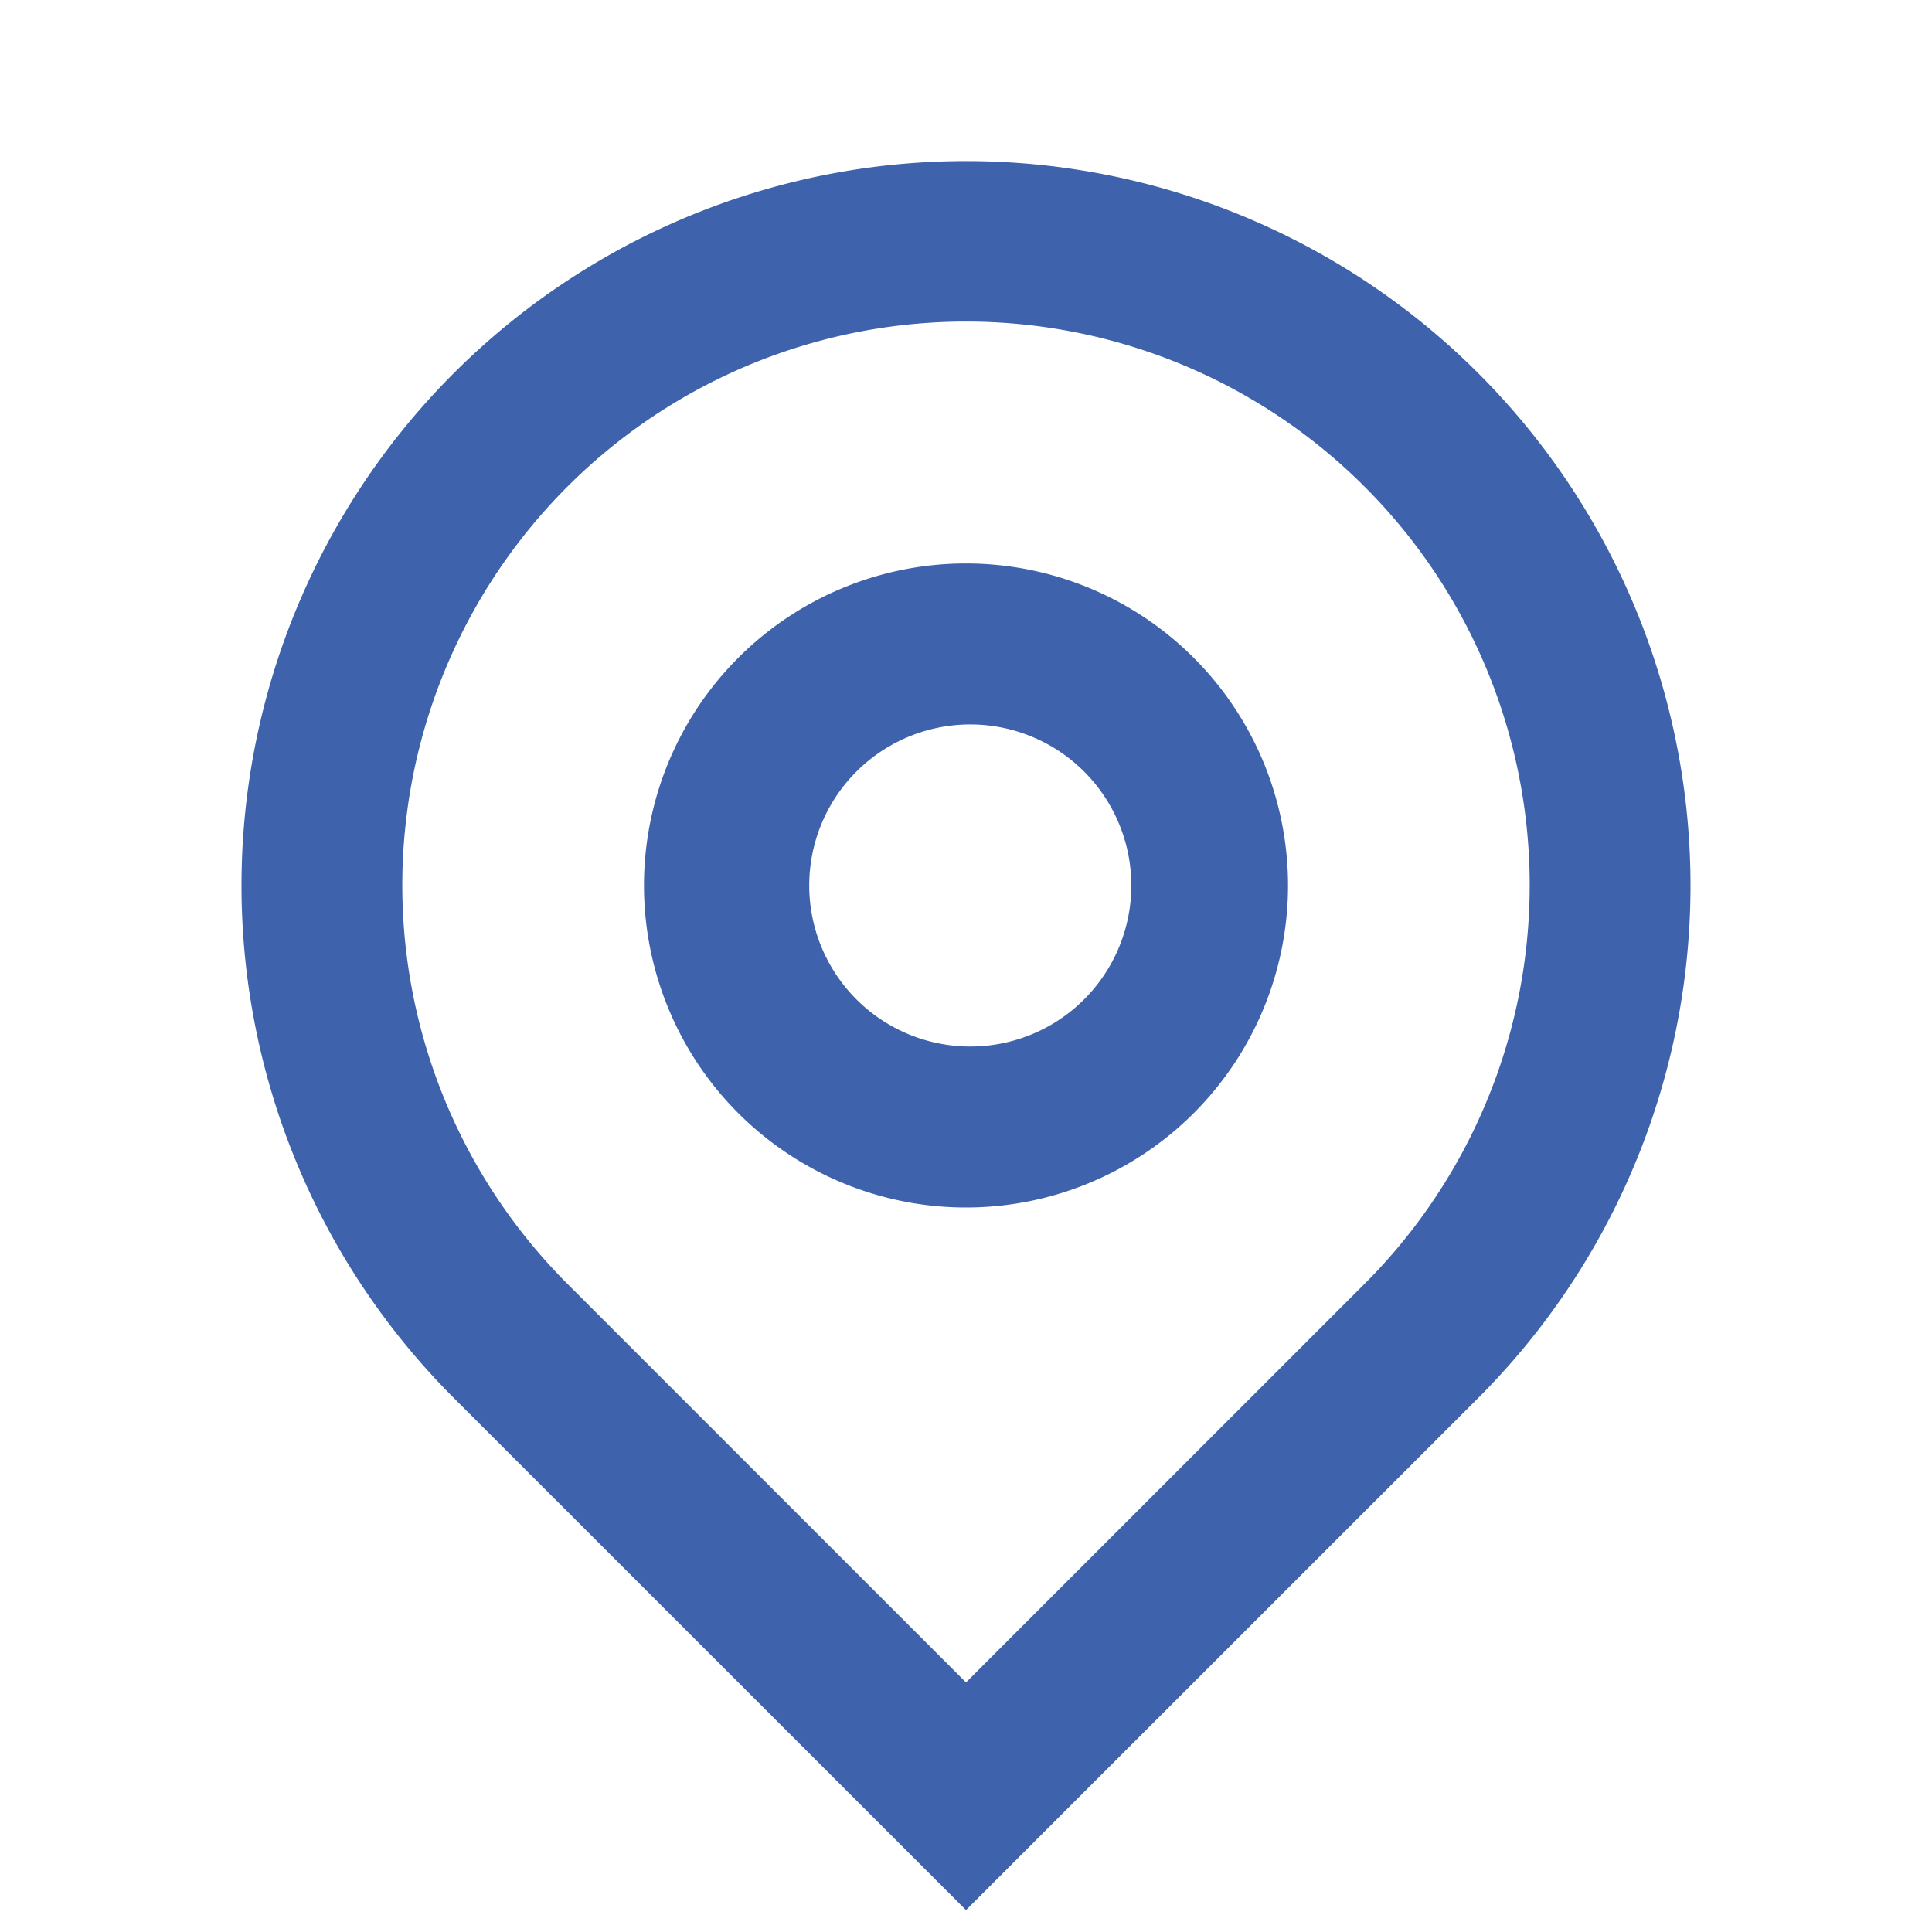 <svg width="17" height="17" fill="none" xmlns="http://www.w3.org/2000/svg"><g clip-path="url(#clip0_31_475)"><path d="M8.5 14.804l3.506-3.506a4.96 4.96 0 10-7.012 0L8.5 14.804zm0 2.003L3.992 12.3a6.375 6.375 0 119.016 0L8.5 16.807zm0-7.599a1.417 1.417 0 100-2.833 1.417 1.417 0 000 2.833zm0 1.417a2.833 2.833 0 110-5.667 2.833 2.833 0 010 5.667z" fill="#3E62AC"/></g></svg>